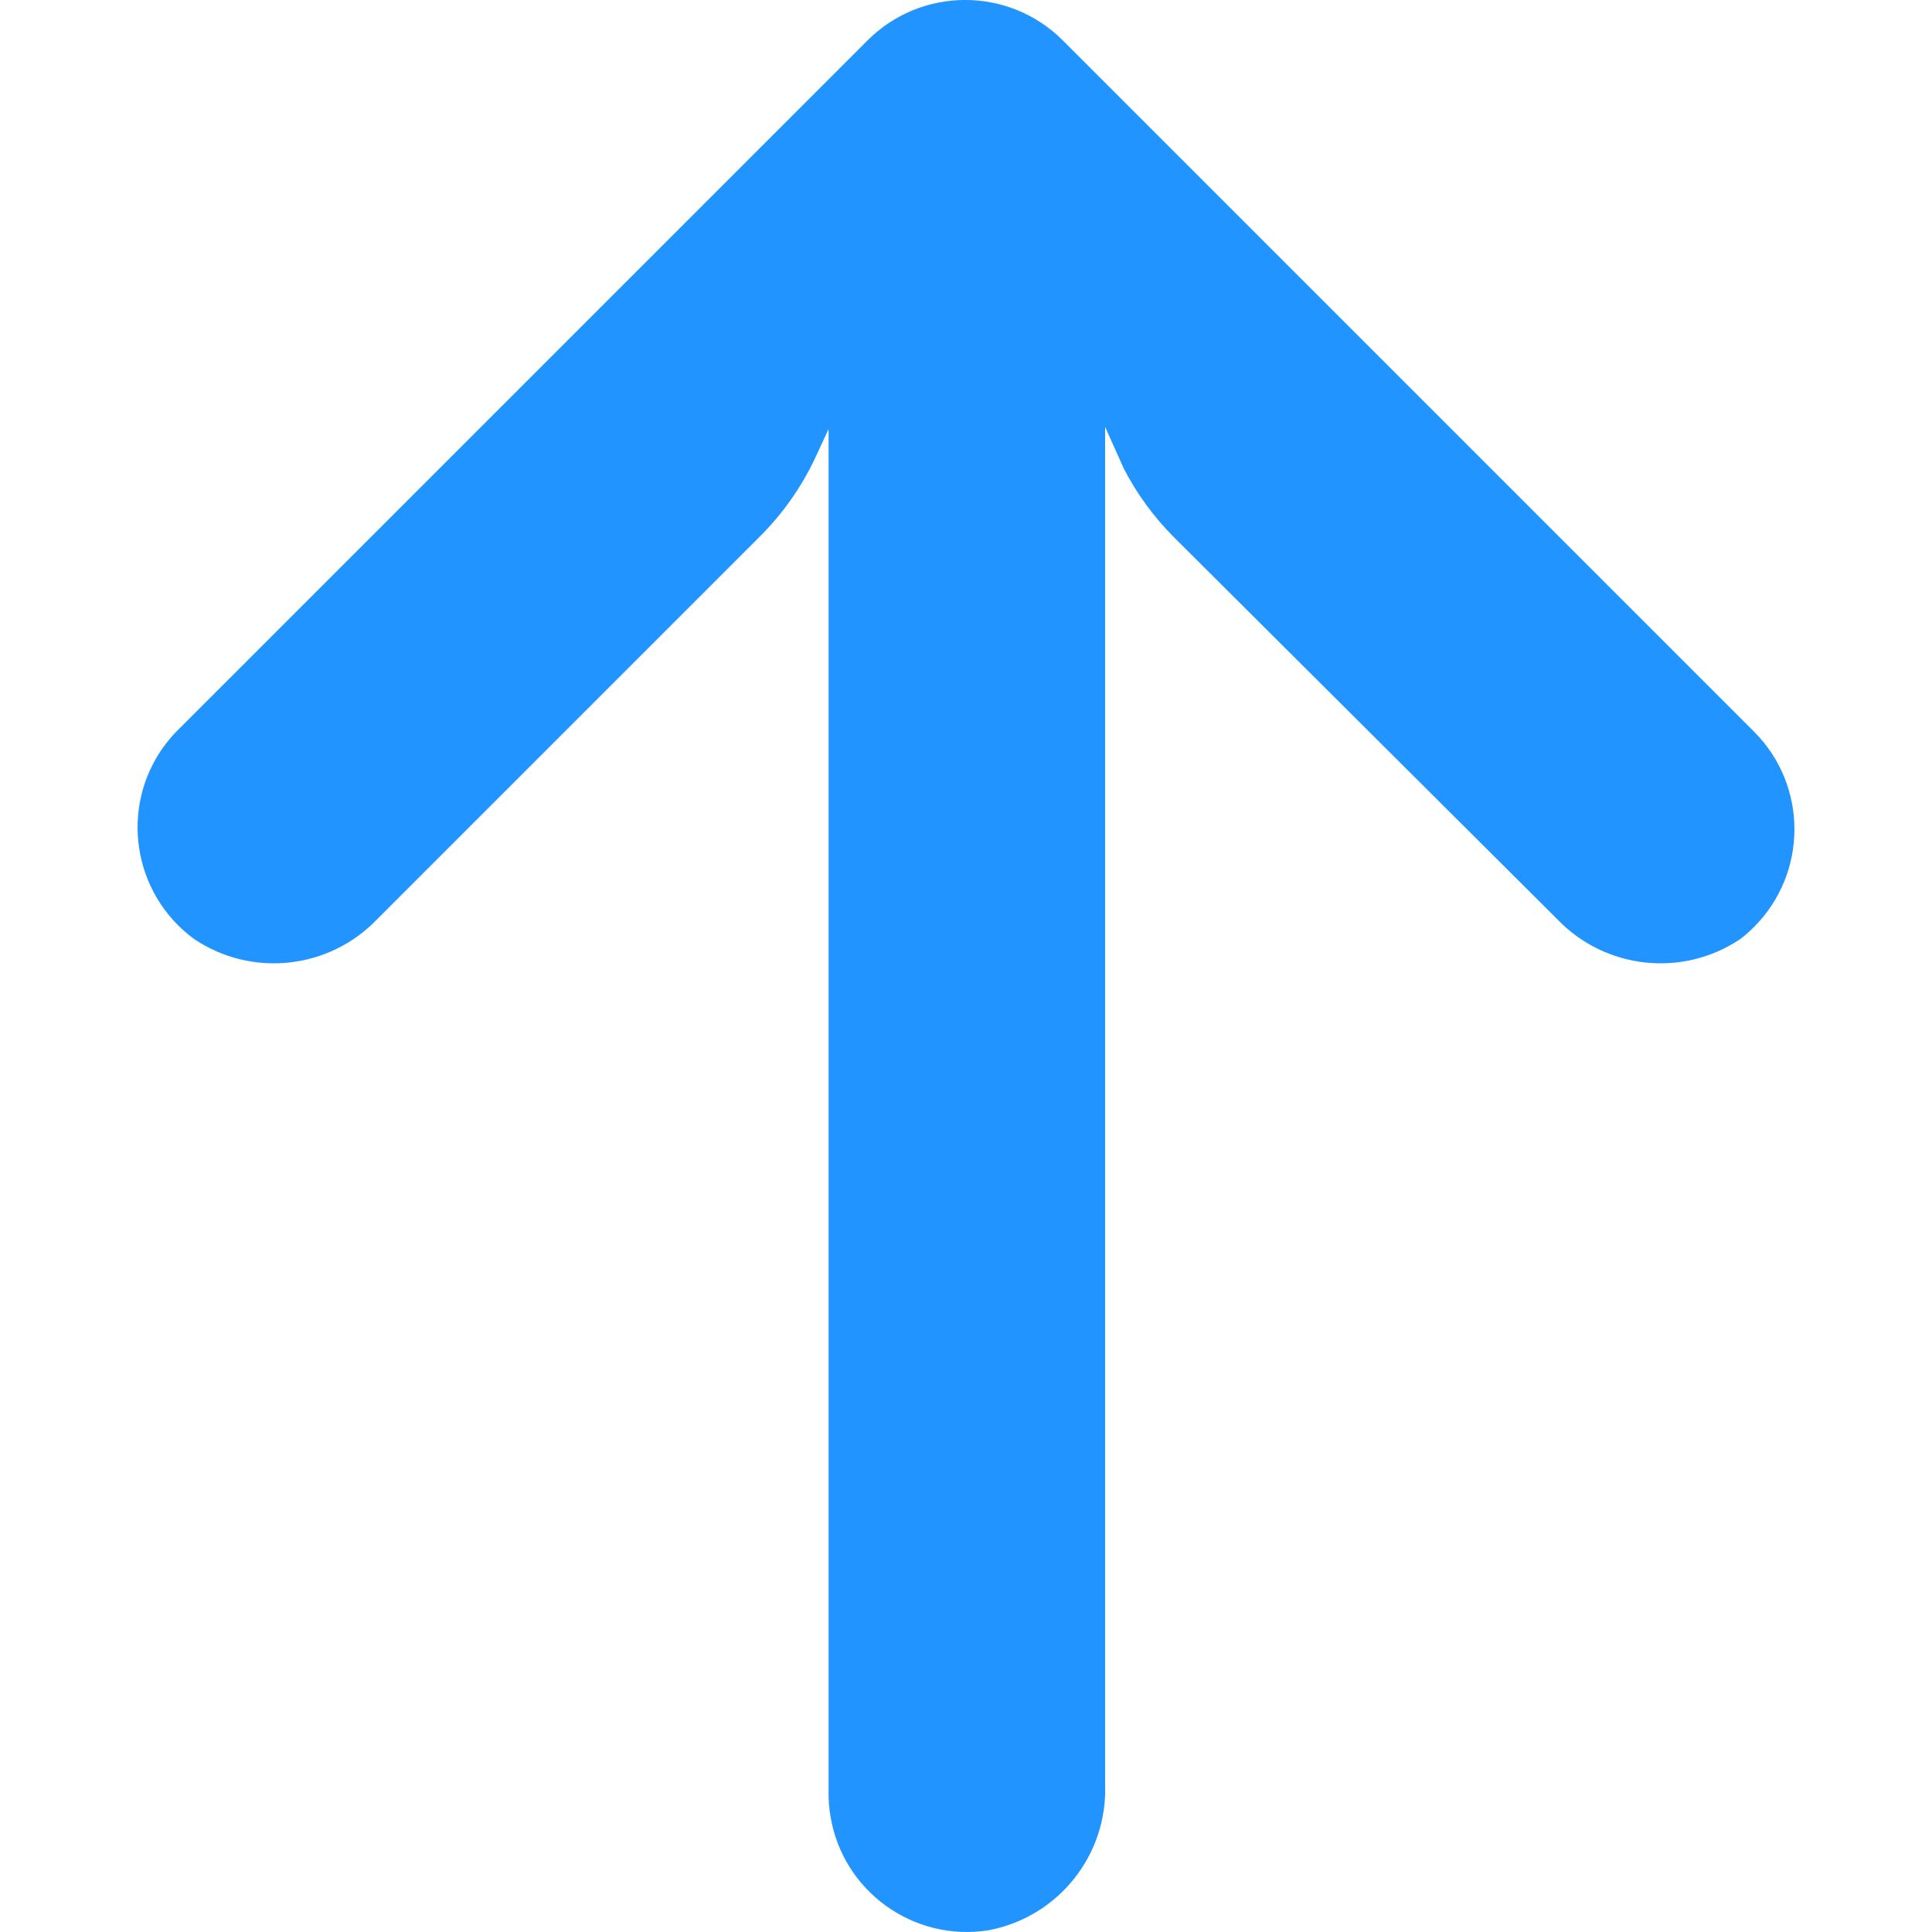 <svg width="16" height="16" viewBox="0 0 16 16" fill="none" xmlns="http://www.w3.org/2000/svg">
<g clip-path="url(#clip0_12_730)">
<path d="M6.877 15.038C6.866 14.973 6.861 14.907 6.862 14.84L6.862 3.553L6.748 3.799C6.634 4.039 6.479 4.258 6.29 4.446L3.125 7.611C2.727 8.028 2.086 8.098 1.608 7.777C1.098 7.403 0.987 6.687 1.36 6.177C1.391 6.136 1.423 6.097 1.459 6.06L7.183 0.336C7.63 -0.112 8.355 -0.112 8.802 0.335C8.802 0.335 8.802 0.335 8.803 0.336L14.527 6.06C14.973 6.507 14.972 7.232 14.524 7.679C14.489 7.714 14.452 7.747 14.412 7.777C13.934 8.098 13.293 8.028 12.895 7.611L9.724 4.451C9.556 4.283 9.415 4.09 9.306 3.879L9.152 3.535L9.152 14.777C9.174 15.362 8.765 15.875 8.19 15.985C7.566 16.086 6.978 15.662 6.877 15.038Z" fill="#2194FF"/>
</g>
<defs>
<clipPath id="clip0_12_730">
<rect width="16" height="16" fill="white" transform="matrix(-4.37114e-08 1 1 4.37114e-08 0 0)"/>
</clipPath>
</defs>
</svg>
